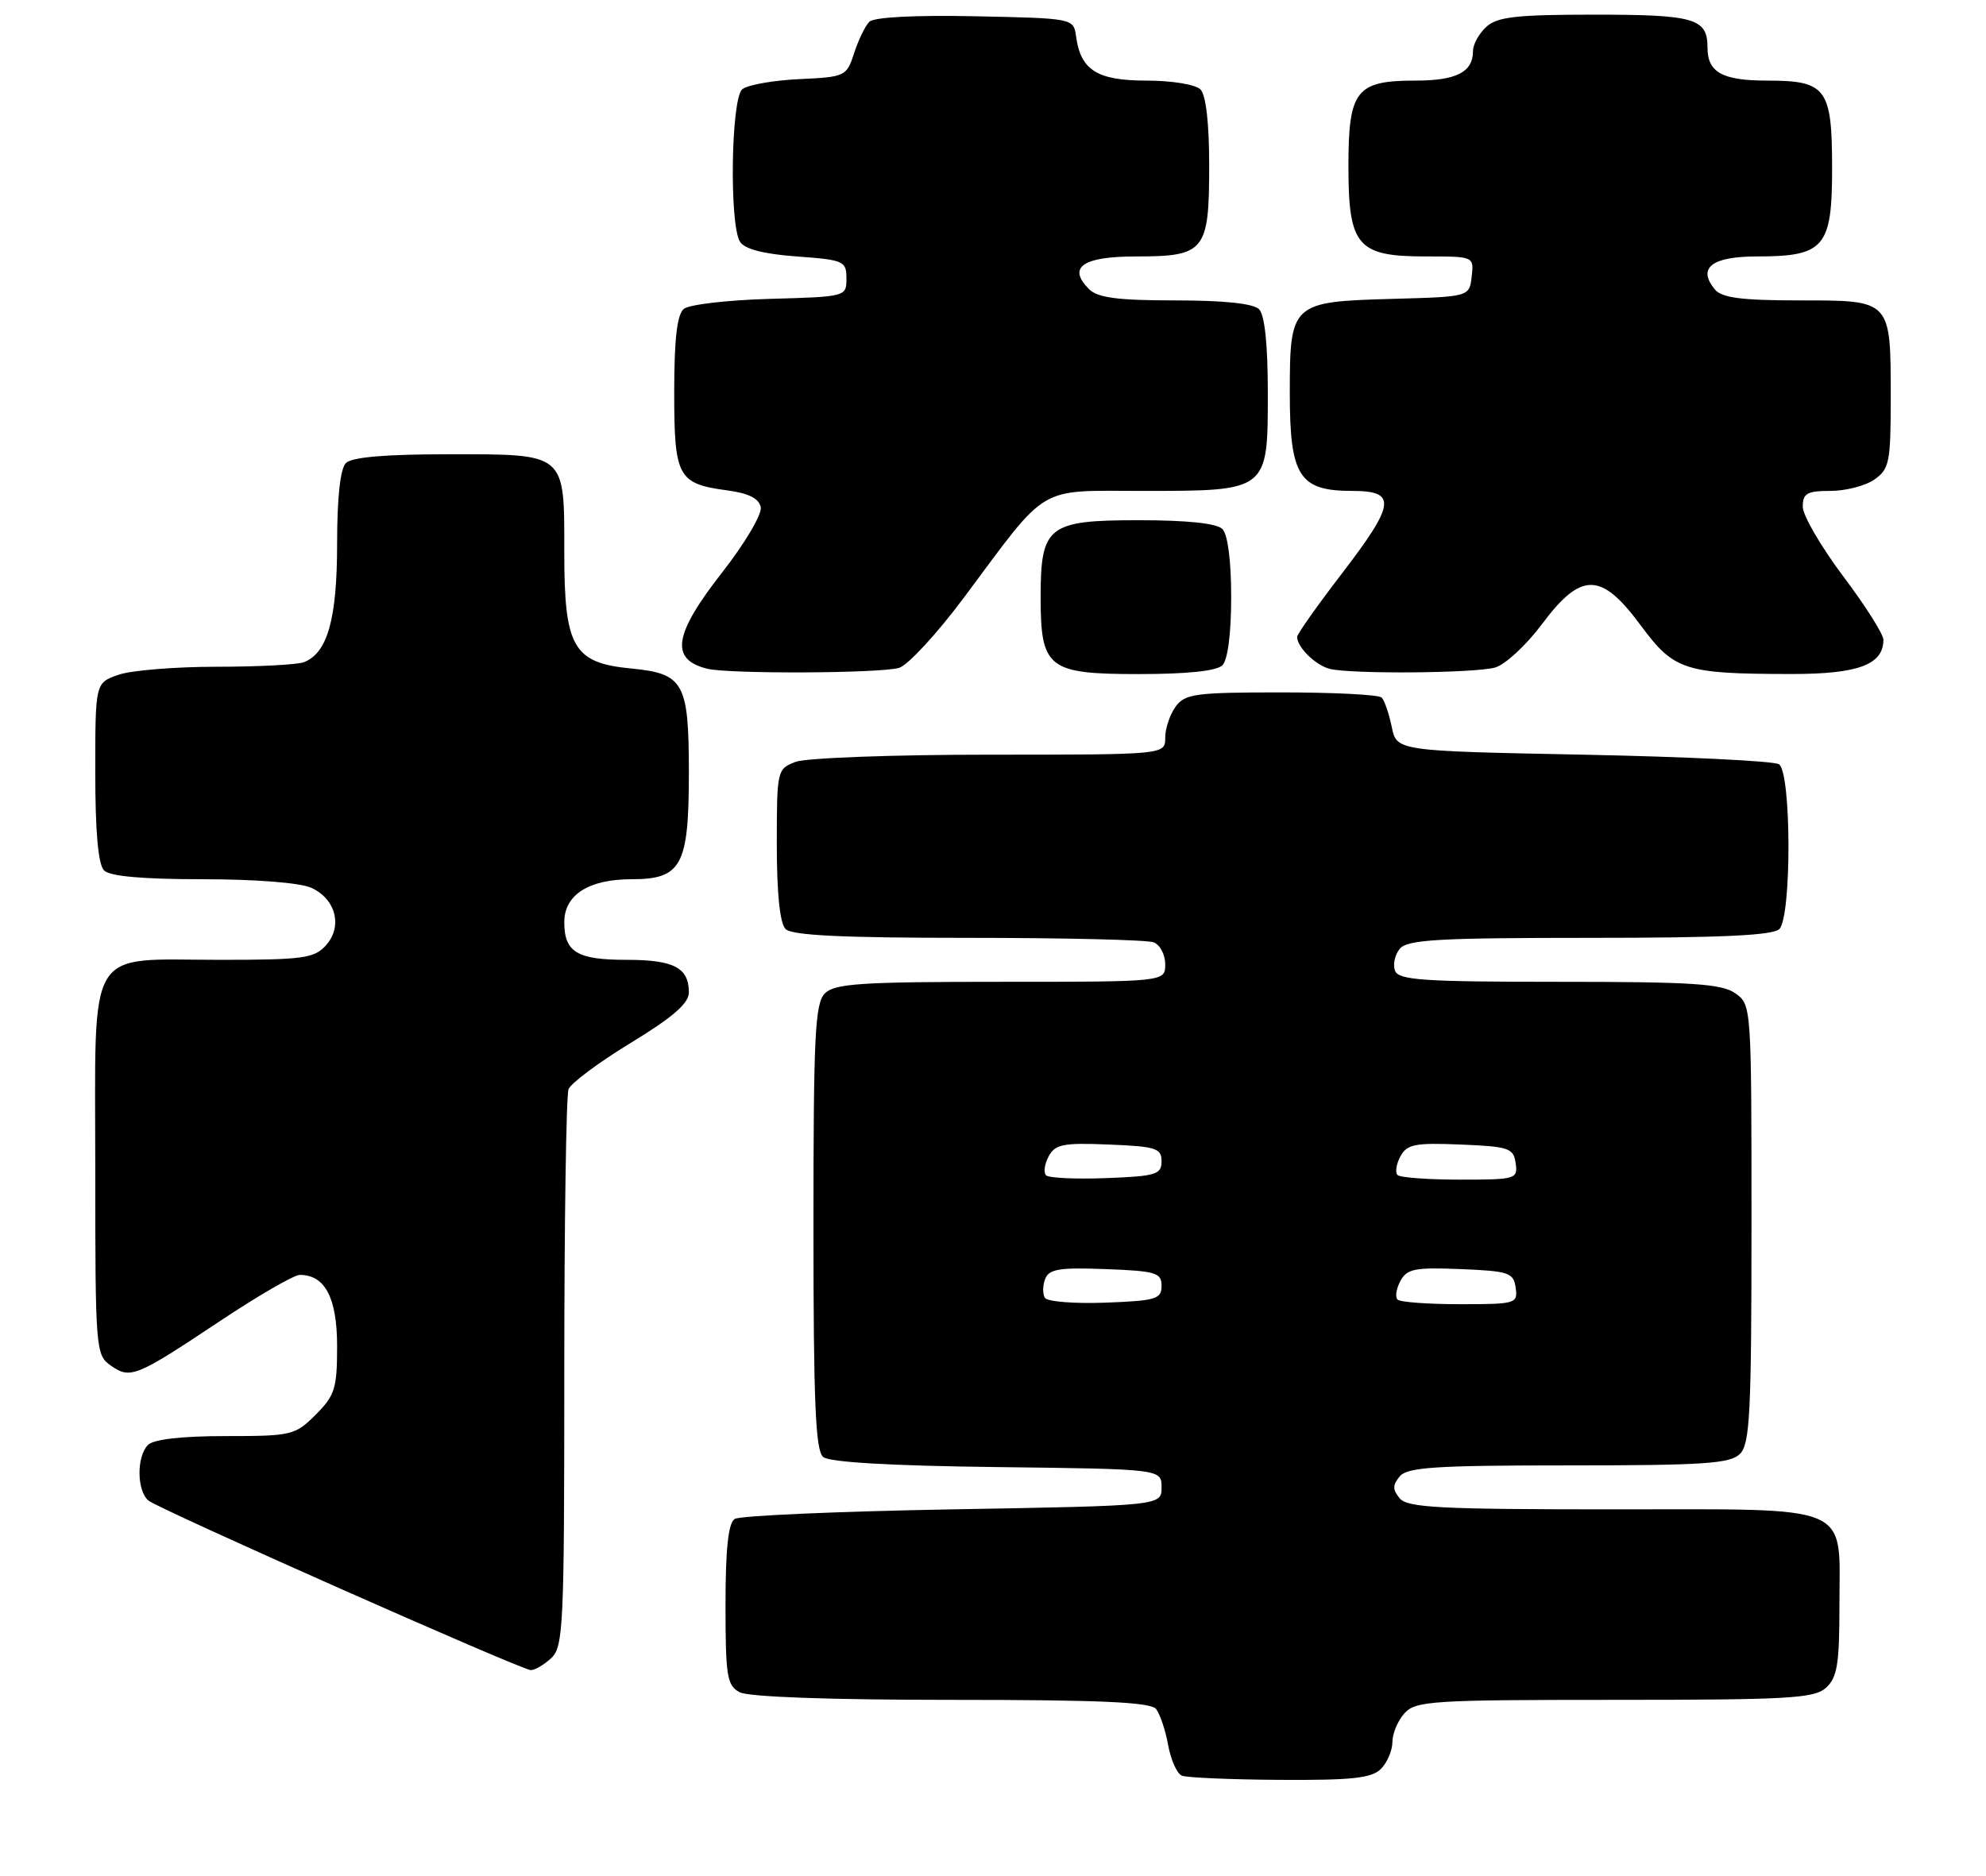<?xml version="1.0" encoding="UTF-8" standalone="no"?>
<!DOCTYPE svg PUBLIC "-//W3C//DTD SVG 1.1//EN" "http://www.w3.org/Graphics/SVG/1.1/DTD/svg11.dtd" >
<svg xmlns="http://www.w3.org/2000/svg" xmlns:xlink="http://www.w3.org/1999/xlink" version="1.1" viewBox="0 0 271 256">
 <g >
 <path fill="currentColor"
d=" M 188.43 241.43 C 189.29 240.56 190.00 238.91 190.00 237.76 C 190.00 236.60 190.74 234.83 191.65 233.83 C 193.18 232.14 195.42 232.00 220.33 232.00 C 244.06 232.00 247.56 231.80 249.17 230.35 C 250.70 228.96 251.00 227.12 251.00 219.17 C 251.00 205.03 253.29 206.00 219.97 206.00 C 196.55 206.00 192.05 205.77 191.00 204.50 C 190.01 203.30 190.01 202.70 191.00 201.50 C 192.04 200.25 195.89 200.00 214.05 200.00 C 232.54 200.00 236.10 199.76 237.43 198.43 C 238.79 197.07 239.00 192.81 239.00 166.99 C 239.00 137.25 238.99 137.11 236.78 135.56 C 234.93 134.26 230.87 134.00 212.75 134.00 C 194.20 134.00 190.85 133.77 190.36 132.49 C 190.04 131.66 190.33 130.31 191.01 129.49 C 192.04 128.24 196.30 128.00 216.92 128.00 C 234.78 128.00 241.93 127.67 242.80 126.80 C 244.49 125.11 244.45 105.41 242.75 104.31 C 242.06 103.86 230.04 103.28 216.04 103.00 C 190.58 102.50 190.58 102.50 189.91 99.20 C 189.53 97.38 188.92 95.58 188.53 95.20 C 188.15 94.81 181.98 94.50 174.84 94.50 C 163.12 94.50 161.70 94.69 160.42 96.44 C 159.64 97.51 159.00 99.42 159.00 100.69 C 159.00 103.00 159.00 103.00 135.07 103.00 C 121.90 103.00 109.98 103.44 108.57 103.98 C 106.04 104.94 106.00 105.11 106.00 115.28 C 106.00 121.97 106.42 126.02 107.20 126.80 C 108.07 127.67 115.00 128.00 132.12 128.00 C 145.16 128.00 156.55 128.27 157.42 128.61 C 158.29 128.94 159.00 130.29 159.00 131.61 C 159.00 134.00 159.00 134.00 136.57 134.00 C 117.52 134.00 113.91 134.24 112.57 135.57 C 111.21 136.93 111.00 141.23 111.00 167.45 C 111.00 191.43 111.28 197.99 112.33 198.86 C 113.19 199.57 121.59 200.06 136.08 200.23 C 158.50 200.50 158.50 200.50 158.50 203.00 C 158.50 205.50 158.50 205.50 130.00 206.00 C 114.32 206.28 100.94 206.86 100.25 207.31 C 99.38 207.87 99.00 211.40 99.00 219.02 C 99.00 228.78 99.20 230.04 100.93 230.96 C 102.13 231.60 113.15 232.00 129.81 232.00 C 150.17 232.00 157.00 232.31 157.75 233.25 C 158.29 233.94 159.04 236.15 159.40 238.18 C 159.77 240.20 160.61 242.08 161.28 242.35 C 161.95 242.62 167.98 242.88 174.68 242.92 C 184.49 242.98 187.16 242.69 188.43 241.43 Z  M 75.17 226.35 C 76.88 224.80 77.00 222.26 77.00 187.43 C 77.00 166.93 77.26 149.49 77.58 148.66 C 77.90 147.83 81.72 144.98 86.08 142.33 C 91.83 138.82 94.00 136.94 94.00 135.45 C 94.00 132.07 91.95 131.00 85.50 131.00 C 78.74 131.00 77.00 129.95 77.00 125.86 C 77.00 122.13 80.33 120.00 86.17 120.00 C 93.01 120.00 94.00 118.15 94.00 105.47 C 94.00 93.17 93.32 91.93 86.14 91.24 C 78.22 90.48 77.00 88.36 77.00 75.44 C 77.00 61.69 77.36 62.00 61.13 62.00 C 52.56 62.00 48.01 62.39 47.20 63.20 C 46.43 63.97 46.00 67.92 46.00 74.25 C 46.00 84.48 44.69 89.14 41.46 90.38 C 40.56 90.72 35.22 91.00 29.57 91.00 C 23.92 91.00 17.88 91.49 16.15 92.10 C 13.00 93.20 13.00 93.20 13.00 105.40 C 13.00 113.56 13.40 118.00 14.20 118.80 C 15.00 119.60 19.46 120.00 27.65 120.00 C 34.89 120.00 40.96 120.48 42.48 121.17 C 45.84 122.70 46.79 126.47 44.46 129.04 C 42.88 130.79 41.33 131.00 30.07 131.00 C 11.54 131.00 13.00 128.56 13.00 159.50 C 13.00 184.21 13.06 184.93 15.11 186.37 C 17.80 188.25 18.53 187.95 29.99 180.32 C 35.21 176.84 40.13 174.00 40.91 174.00 C 44.36 174.00 46.00 177.14 46.00 183.73 C 46.00 189.50 45.70 190.45 43.08 193.08 C 40.26 195.89 39.81 196.00 30.78 196.00 C 24.82 196.00 20.96 196.44 20.20 197.20 C 18.62 198.78 18.66 203.47 20.26 204.80 C 21.66 205.97 70.97 227.84 72.42 227.94 C 72.93 227.97 74.17 227.26 75.17 226.35 Z  M 122.69 91.15 C 123.89 90.79 127.89 86.45 131.58 81.50 C 143.20 65.90 141.35 67.00 155.96 67.00 C 173.08 67.00 173.00 67.06 173.00 53.64 C 173.00 47.01 172.58 42.98 171.80 42.20 C 171.02 41.42 166.99 41.00 160.37 41.00 C 152.53 41.00 149.79 40.64 148.61 39.47 C 145.61 36.47 147.72 35.00 155.04 35.00 C 164.42 35.00 165.00 34.27 165.00 22.63 C 165.00 16.78 164.56 12.96 163.80 12.20 C 163.13 11.53 159.90 11.00 156.45 11.00 C 149.73 11.00 147.47 9.59 146.84 5.00 C 146.50 2.50 146.50 2.50 133.08 2.22 C 124.83 2.05 119.26 2.34 118.63 2.97 C 118.06 3.54 117.13 5.46 116.55 7.25 C 115.52 10.42 115.35 10.51 109.04 10.80 C 105.48 10.97 102.00 11.59 101.29 12.18 C 99.75 13.45 99.50 30.65 100.98 33.00 C 101.61 34.00 104.20 34.67 108.71 35.00 C 115.15 35.47 115.50 35.63 115.50 38.00 C 115.50 40.49 115.45 40.50 105.06 40.79 C 99.31 40.95 94.03 41.56 93.31 42.16 C 92.39 42.92 92.00 46.27 92.00 53.50 C 92.00 65.15 92.48 66.03 99.32 66.94 C 102.18 67.33 103.58 68.04 103.81 69.23 C 103.99 70.19 101.65 74.15 98.57 78.09 C 91.92 86.59 91.38 89.99 96.50 91.27 C 99.44 92.00 120.14 91.91 122.69 91.15 Z  M 166.80 90.80 C 167.54 90.06 168.00 86.47 168.00 81.50 C 168.00 76.53 167.54 72.94 166.80 72.20 C 166.02 71.42 161.99 71.00 155.36 71.00 C 143.00 71.00 142.00 71.79 142.00 81.50 C 142.00 91.21 143.00 92.00 155.36 92.00 C 161.99 92.00 166.02 91.58 166.80 90.80 Z  M 204.00 91.11 C 205.38 90.73 208.25 88.07 210.39 85.21 C 215.77 78.00 218.48 78.03 223.89 85.36 C 228.45 91.52 229.85 91.97 244.42 91.99 C 253.56 92.00 257.00 90.72 257.00 87.31 C 257.00 86.56 254.53 82.65 251.50 78.63 C 248.48 74.61 246.00 70.35 246.00 69.16 C 246.00 67.33 246.57 67.00 249.78 67.00 C 251.86 67.00 254.56 66.30 255.78 65.44 C 257.81 64.02 258.00 63.07 258.00 54.38 C 258.00 40.87 258.12 41.00 245.59 41.00 C 237.65 41.00 234.96 40.65 234.01 39.51 C 231.57 36.57 233.56 35.00 239.75 35.00 C 248.94 35.00 250.00 33.76 250.00 23.01 C 250.00 12.05 249.23 11.00 241.13 11.00 C 235.03 11.00 233.00 9.88 233.00 6.50 C 233.00 2.51 231.24 2.00 217.63 2.00 C 206.96 2.00 204.33 2.29 202.83 3.65 C 201.82 4.57 201.00 6.05 201.00 6.95 C 201.00 9.84 198.75 11.00 193.13 11.00 C 185.05 11.00 184.00 12.34 184.00 22.65 C 184.00 33.59 185.20 35.00 194.57 35.00 C 201.13 35.00 201.13 35.00 200.82 37.75 C 200.50 40.50 200.50 40.50 190.04 40.79 C 176.21 41.17 176.00 41.36 176.00 53.65 C 176.00 65.00 177.28 67.00 184.50 67.00 C 190.66 67.00 190.44 68.72 183.00 78.42 C 179.70 82.72 177.00 86.55 177.00 86.93 C 177.00 88.35 179.57 90.85 181.50 91.30 C 184.60 92.02 201.20 91.88 204.00 91.11 Z  M 142.58 177.13 C 142.26 176.61 142.27 175.45 142.62 174.55 C 143.14 173.20 144.57 172.97 150.87 173.21 C 157.74 173.47 158.50 173.70 158.50 175.50 C 158.50 177.30 157.74 177.53 150.83 177.79 C 146.62 177.95 142.90 177.65 142.58 177.13 Z  M 190.70 177.37 C 190.35 177.02 190.53 175.88 191.09 174.83 C 191.98 173.17 193.08 172.95 199.31 173.21 C 205.90 173.48 206.53 173.69 206.82 175.75 C 207.13 177.92 206.86 178.00 199.24 178.00 C 194.89 178.00 191.05 177.72 190.70 177.37 Z  M 142.74 160.41 C 142.37 160.04 142.53 158.88 143.09 157.83 C 143.98 156.17 145.08 155.95 151.31 156.21 C 157.74 156.47 158.50 156.71 158.50 158.50 C 158.50 160.30 157.74 160.53 150.96 160.79 C 146.81 160.95 143.11 160.78 142.74 160.41 Z  M 190.70 160.37 C 190.35 160.02 190.53 158.88 191.09 157.83 C 191.98 156.17 193.08 155.95 199.31 156.21 C 205.90 156.48 206.53 156.69 206.82 158.75 C 207.13 160.92 206.86 161.00 199.24 161.00 C 194.89 161.00 191.05 160.72 190.70 160.37 Z "/>
</g>
</svg>